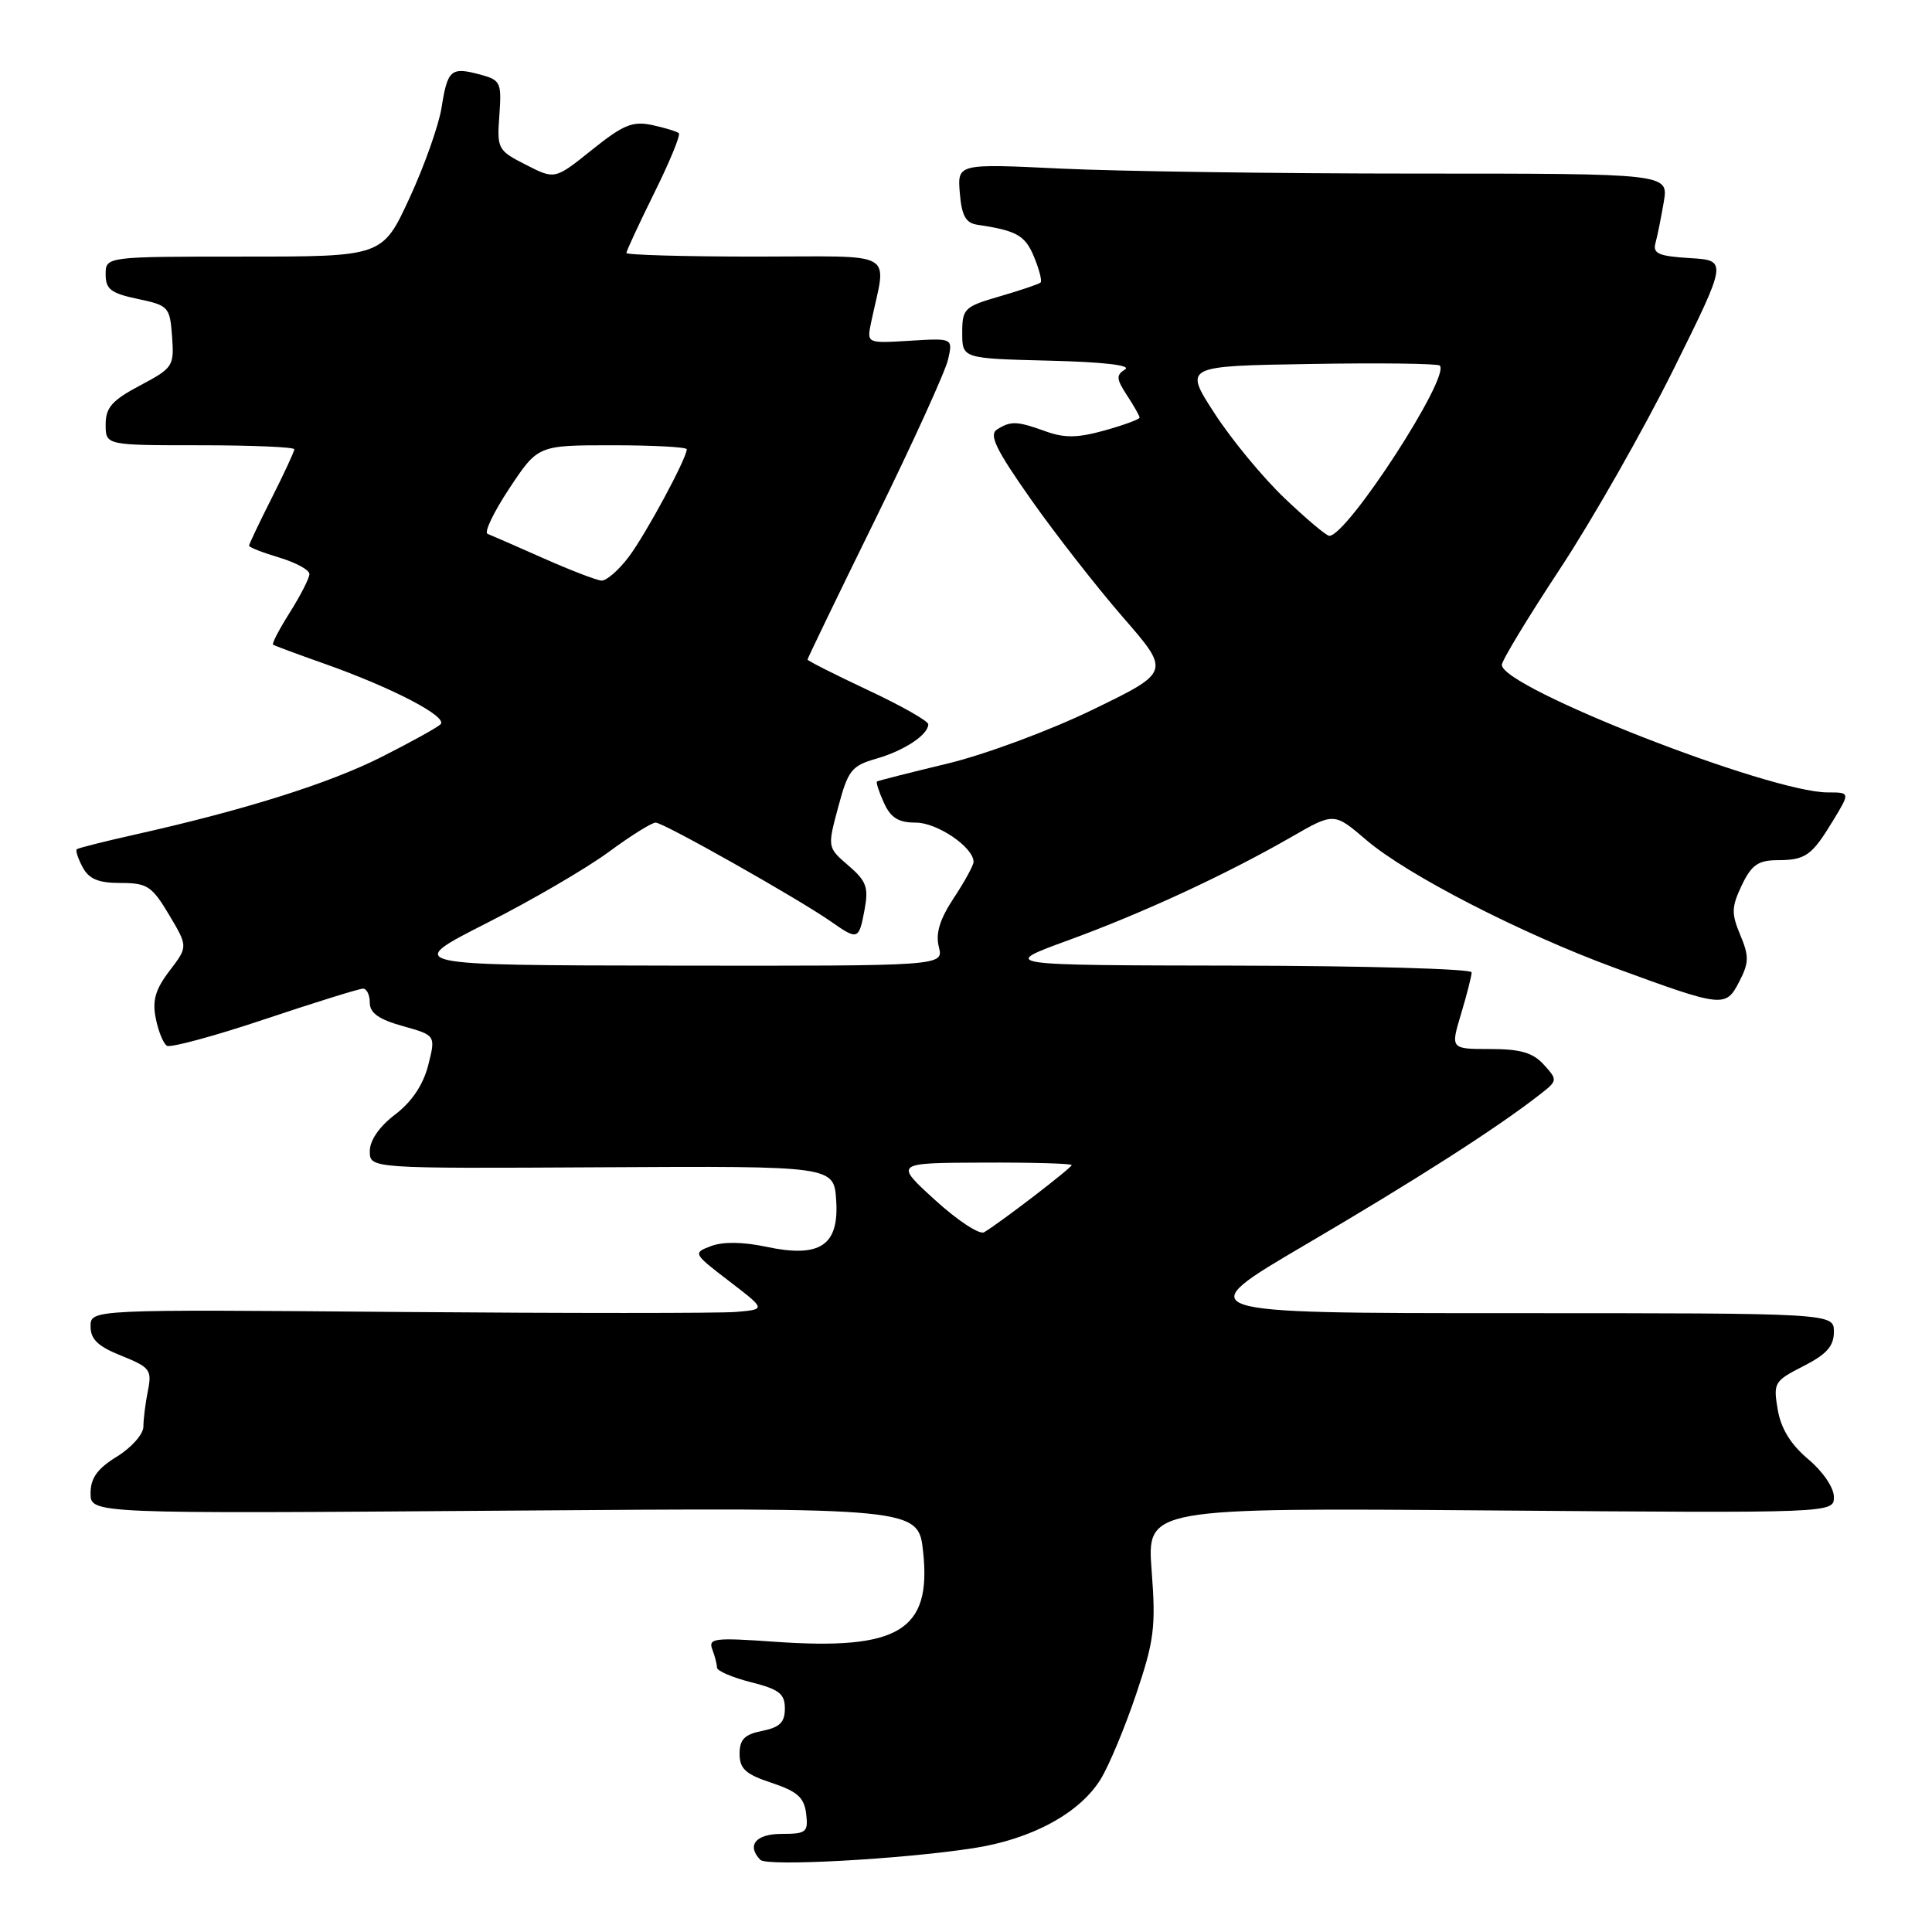 <?xml version="1.0" encoding="UTF-8" standalone="no"?>
<!DOCTYPE svg PUBLIC "-//W3C//DTD SVG 1.1//EN" "http://www.w3.org/Graphics/SVG/1.1/DTD/svg11.dtd" >
<svg xmlns="http://www.w3.org/2000/svg" xmlns:xlink="http://www.w3.org/1999/xlink" version="1.1" viewBox="0 0 256 256">
 <g >
 <path fill="currentColor"
d=" M 129.00 244.89 C 136.71 243.70 143.06 240.26 145.84 235.76 C 146.94 233.97 149.06 228.90 150.54 224.50 C 152.94 217.40 153.17 215.56 152.60 208.14 C 151.97 199.79 151.97 199.79 197.49 200.14 C 243.00 200.50 243.00 200.50 243.00 198.35 C 243.00 197.12 241.53 194.97 239.60 193.35 C 237.29 191.41 235.99 189.31 235.56 186.79 C 234.95 183.23 235.09 182.99 238.96 181.02 C 242.04 179.45 243.00 178.37 243.00 176.48 C 243.00 174.00 243.00 174.00 200.26 174.00 C 157.52 174.00 157.52 174.00 173.01 164.91 C 187.59 156.36 198.32 149.49 203.97 145.08 C 206.41 143.19 206.42 143.12 204.57 141.08 C 203.12 139.48 201.48 139.00 197.44 139.00 C 192.20 139.00 192.20 139.00 193.60 134.34 C 194.37 131.78 195.00 129.30 195.00 128.84 C 195.00 128.38 180.94 127.98 163.75 127.95 C 132.50 127.90 132.50 127.90 141.50 124.61 C 151.43 120.99 162.50 115.86 171.14 110.89 C 176.77 107.65 176.77 107.65 181.06 111.32 C 186.44 115.92 201.55 123.69 214.00 128.26 C 228.31 133.51 228.66 133.55 230.45 130.09 C 231.76 127.56 231.78 126.71 230.59 123.88 C 229.40 121.04 229.43 120.18 230.79 117.31 C 232.07 114.63 232.96 114.00 235.44 113.98 C 239.26 113.97 240.05 113.41 242.88 108.75 C 245.16 105.00 245.16 105.00 242.19 105.00 C 234.48 105.00 199.00 91.12 199.00 88.10 C 199.00 87.53 202.49 81.77 206.75 75.31 C 211.01 68.84 217.74 57.01 221.71 49.02 C 228.91 34.50 228.91 34.50 223.91 34.20 C 219.76 33.94 218.98 33.60 219.36 32.20 C 219.62 31.26 220.11 28.81 220.46 26.75 C 221.09 23.00 221.09 23.00 187.70 23.00 C 169.34 23.00 148.14 22.70 140.59 22.34 C 126.86 21.68 126.86 21.68 127.18 25.58 C 127.43 28.58 127.96 29.55 129.50 29.78 C 134.73 30.56 135.83 31.18 137.01 34.02 C 137.70 35.69 138.10 37.23 137.88 37.44 C 137.67 37.64 135.25 38.46 132.50 39.26 C 127.77 40.63 127.50 40.89 127.50 44.10 C 127.50 47.50 127.50 47.50 139.00 47.79 C 146.13 47.96 149.96 48.40 149.08 48.95 C 147.87 49.70 147.91 50.21 149.33 52.38 C 150.25 53.78 151.00 55.11 151.00 55.33 C 151.00 55.56 148.93 56.32 146.39 57.03 C 142.82 58.03 141.06 58.06 138.57 57.16 C 134.75 55.78 133.94 55.75 132.11 56.91 C 131.01 57.61 131.95 59.55 136.59 66.15 C 139.82 70.74 145.31 77.77 148.78 81.77 C 155.10 89.03 155.10 89.03 144.80 94.03 C 139.08 96.81 130.50 99.99 125.50 101.19 C 120.55 102.38 116.37 103.44 116.21 103.55 C 116.05 103.65 116.46 104.92 117.12 106.37 C 118.03 108.37 119.05 109.00 121.35 109.00 C 124.19 109.00 129.00 112.27 129.00 114.20 C 129.00 114.66 127.82 116.82 126.38 118.99 C 124.52 121.82 123.95 123.67 124.40 125.47 C 125.04 128.00 125.04 128.00 89.27 127.95 C 53.50 127.90 53.50 127.90 64.42 122.35 C 70.43 119.31 77.72 115.05 80.63 112.91 C 83.54 110.76 86.35 109.00 86.88 109.00 C 87.92 109.00 105.79 119.09 110.15 122.14 C 113.67 124.60 113.81 124.56 114.56 120.54 C 115.11 117.58 114.81 116.74 112.42 114.69 C 109.63 112.29 109.63 112.29 111.07 106.93 C 112.37 102.06 112.84 101.47 116.11 100.53 C 119.81 99.47 123.00 97.36 123.00 95.97 C 123.00 95.54 119.40 93.50 115.00 91.44 C 110.60 89.37 107.00 87.55 107.00 87.40 C 107.00 87.24 111.04 78.87 115.99 68.80 C 120.93 58.74 125.26 49.22 125.62 47.65 C 126.27 44.80 126.27 44.80 120.56 45.15 C 114.85 45.50 114.85 45.50 115.42 42.75 C 117.47 32.99 119.24 34.00 100.12 34.00 C 90.71 34.00 83.00 33.78 83.00 33.52 C 83.00 33.25 84.67 29.67 86.70 25.55 C 88.74 21.44 90.20 17.88 89.95 17.65 C 89.70 17.42 88.11 16.94 86.42 16.57 C 83.82 16.02 82.58 16.53 78.43 19.86 C 73.52 23.80 73.52 23.80 69.68 21.83 C 65.95 19.94 65.84 19.72 66.17 15.26 C 66.48 10.91 66.34 10.61 63.59 9.87 C 59.75 8.84 59.30 9.23 58.51 14.26 C 58.14 16.59 56.23 21.99 54.26 26.25 C 50.68 34.00 50.68 34.00 32.34 34.00 C 14.00 34.00 14.00 34.00 14.00 36.36 C 14.00 38.33 14.70 38.86 18.25 39.61 C 22.34 40.47 22.51 40.66 22.80 44.58 C 23.09 48.52 22.93 48.76 18.55 51.08 C 14.84 53.05 14.00 54.00 14.00 56.25 C 14.00 59.00 14.00 59.00 26.50 59.00 C 33.38 59.00 39.00 59.24 39.00 59.53 C 39.00 59.82 37.65 62.73 36.00 66.00 C 34.35 69.27 33.00 72.11 33.00 72.31 C 33.00 72.52 34.80 73.22 37.00 73.88 C 39.20 74.54 41.00 75.52 41.00 76.06 C 41.00 76.60 39.84 78.87 38.43 81.11 C 37.01 83.36 36.00 85.29 36.18 85.42 C 36.36 85.55 39.42 86.69 43.00 87.95 C 52.06 91.16 59.41 95.00 58.37 95.98 C 57.89 96.43 54.35 98.39 50.50 100.33 C 43.56 103.82 32.45 107.32 18.00 110.56 C 13.88 111.48 10.35 112.37 10.17 112.53 C 9.99 112.70 10.34 113.77 10.95 114.91 C 11.79 116.48 13.04 117.00 15.98 117.00 C 19.51 117.00 20.13 117.41 22.40 121.21 C 24.91 125.43 24.91 125.43 22.47 128.63 C 20.59 131.09 20.16 132.57 20.64 134.94 C 20.98 136.65 21.64 138.28 22.12 138.57 C 22.59 138.86 28.43 137.28 35.09 135.05 C 41.75 132.82 47.61 131.00 48.10 131.00 C 48.60 131.00 49.00 131.84 49.00 132.87 C 49.00 134.22 50.20 135.08 53.37 135.96 C 57.74 137.19 57.74 137.19 56.74 141.15 C 56.07 143.75 54.58 145.98 52.37 147.67 C 50.26 149.27 49.00 151.10 49.00 152.54 C 49.00 154.84 49.00 154.84 79.75 154.67 C 110.50 154.50 110.50 154.50 110.80 159.06 C 111.19 165.06 108.65 166.73 101.46 165.19 C 98.43 164.55 95.77 164.52 94.22 165.11 C 91.79 166.03 91.82 166.08 96.63 169.77 C 101.50 173.50 101.50 173.50 97.50 173.84 C 95.30 174.02 75.16 174.02 52.75 173.84 C 12.00 173.50 12.00 173.50 12.00 175.76 C 12.00 177.47 12.99 178.41 16.10 179.65 C 19.87 181.17 20.15 181.52 19.60 184.27 C 19.27 185.91 19.00 188.06 19.00 189.04 C 19.00 190.03 17.43 191.81 15.50 193.00 C 12.89 194.61 12.00 195.85 12.00 197.87 C 12.00 200.58 12.00 200.58 66.85 200.17 C 121.69 199.76 121.69 199.76 122.32 205.63 C 123.44 216.07 119.10 218.70 102.63 217.54 C 94.69 216.98 93.82 217.08 94.38 218.54 C 94.72 219.43 95.00 220.52 95.00 220.96 C 95.00 221.40 97.03 222.27 99.50 222.90 C 103.24 223.84 104.00 224.43 104.00 226.39 C 104.00 228.21 103.32 228.89 101.00 229.35 C 98.65 229.82 98.00 230.48 98.00 232.39 C 98.00 234.38 98.80 235.10 102.25 236.24 C 105.67 237.38 106.56 238.18 106.82 240.33 C 107.11 242.78 106.84 243.00 103.57 243.00 C 100.14 243.00 98.89 244.52 100.75 246.44 C 101.62 247.34 119.50 246.36 129.00 244.89 Z  M 123.90 159.01 C 118.50 154.09 118.50 154.09 130.25 154.05 C 136.71 154.02 142.00 154.17 142.00 154.38 C 142.00 154.75 132.55 162.00 130.40 163.28 C 129.80 163.64 126.87 161.72 123.90 159.01 Z  M 72.00 73.97 C 68.42 72.38 65.10 70.93 64.61 70.74 C 64.11 70.56 65.42 67.84 67.50 64.70 C 71.28 59.00 71.28 59.00 81.14 59.00 C 86.56 59.00 91.00 59.24 91.00 59.53 C 91.00 60.72 85.61 70.72 83.34 73.75 C 82.00 75.54 80.36 76.97 79.70 76.93 C 79.04 76.89 75.58 75.56 72.00 73.97 Z  M 170.20 66.00 C 167.32 63.26 163.14 58.19 160.92 54.75 C 156.87 48.50 156.87 48.50 173.58 48.23 C 182.77 48.07 190.50 48.17 190.78 48.44 C 192.22 49.89 178.52 71.00 176.14 71.00 C 175.75 71.00 173.08 68.75 170.20 66.00 Z "/>
</g>
</svg>